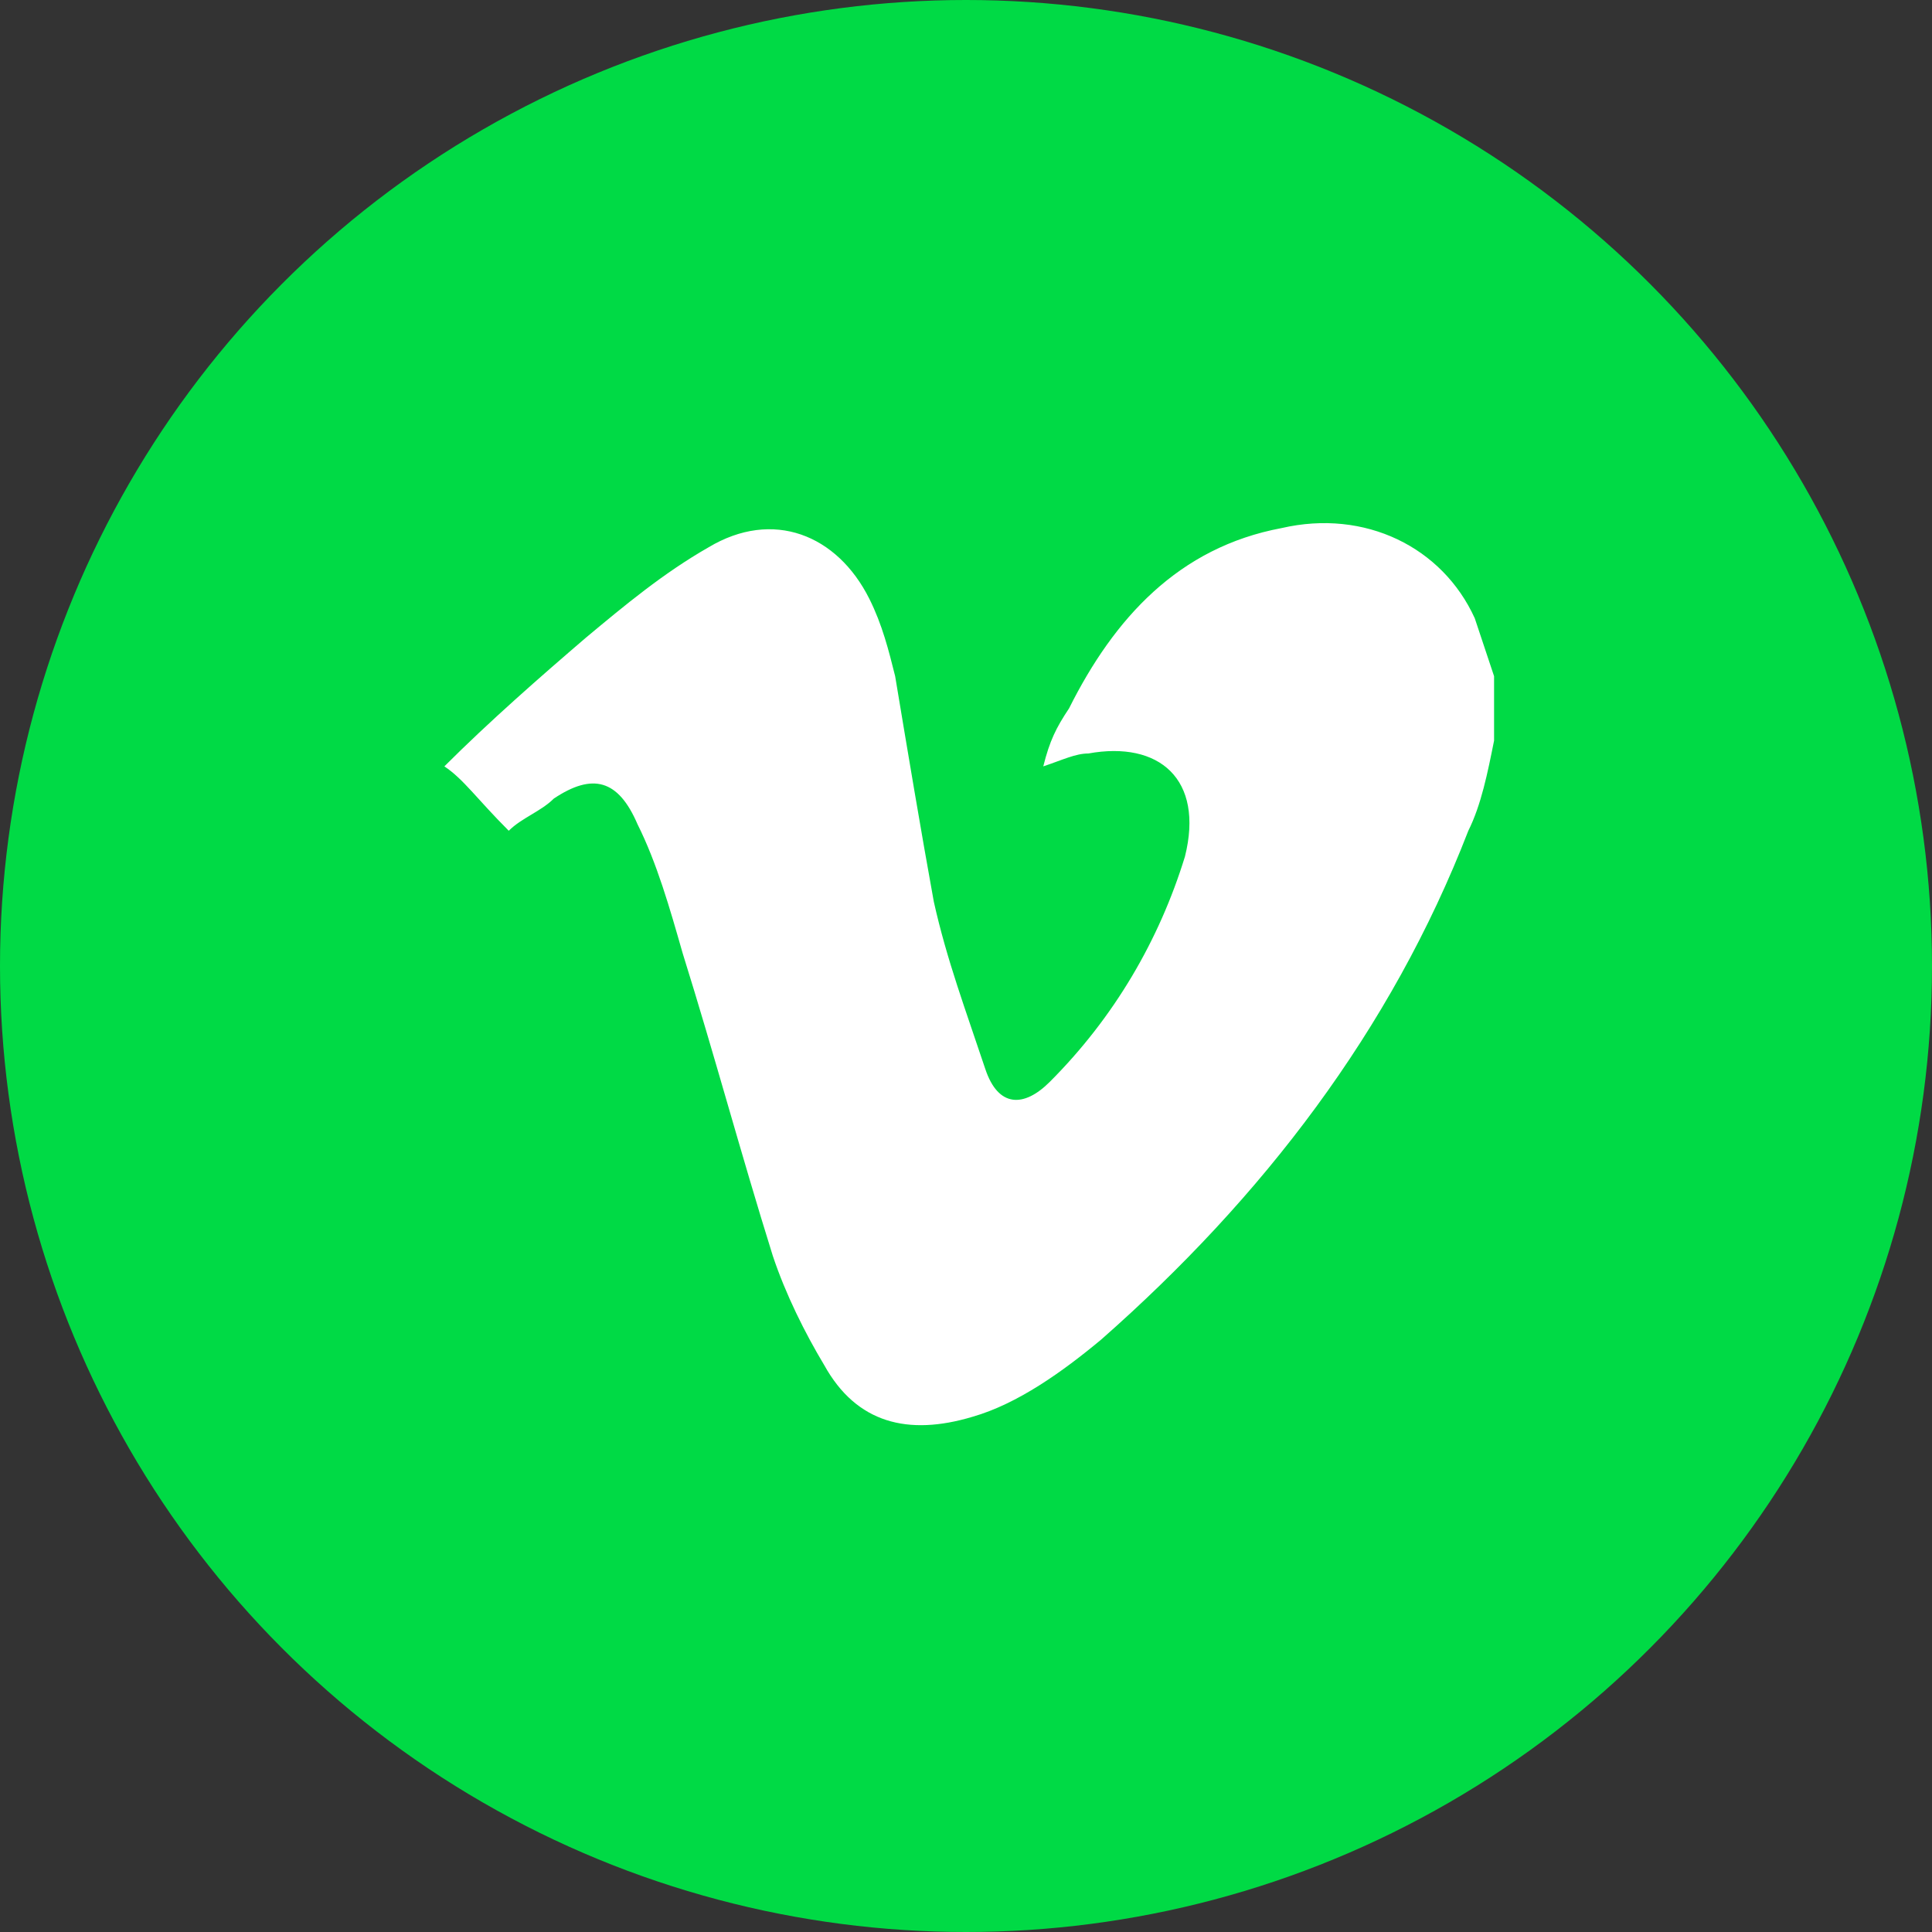 <?xml version="1.0" encoding="utf-8"?>
<!-- Generator: Adobe Illustrator 18.0.0, SVG Export Plug-In . SVG Version: 6.00 Build 0)  -->
<!DOCTYPE svg PUBLIC "-//W3C//DTD SVG 1.1//EN" "http://www.w3.org/Graphics/SVG/1.1/DTD/svg11.dtd">
<svg version="1.1" id="Layer_1" xmlns="http://www.w3.org/2000/svg" xmlns:xlink="http://www.w3.org/1999/xlink" x="0px" y="0px"
	 viewBox="0 0 30 30" enable-background="new 0 0 30 30" xml:space="preserve">
<rect x="0" y="0" width="30" height="30" fill="#333333" stroke="none"/>
<circle fill="#00DA45" cx="15" cy="15" r="15"/>
<g id="_x30_3O3AZ.tif">
	<g>
		<path fill="#FFFFFF" d="M6.9,11.9C6.9,11.8,6.9,11.8,6.9,11.9c0.7-0.7,1.5-1.4,2.2-2c0.6-0.5,1.2-1,1.9-1.4c1-0.6,2-0.2,2.5,0.8
			c0.2,0.4,0.3,0.8,0.4,1.2c0.2,1.2,0.4,2.4,0.6,3.5c0.2,0.9,0.5,1.7,0.8,2.6c0.2,0.6,0.6,0.6,1,0.2c1-1,1.7-2.2,2.1-3.5
			c0.3-1.2-0.4-1.8-1.5-1.6c-0.2,0-0.4,0.1-0.7,0.2c0.1-0.4,0.2-0.6,0.4-0.9c0.7-1.4,1.7-2.5,3.3-2.8c1.3-0.3,2.5,0.3,3,1.4
			c0.1,0.3,0.2,0.6,0.3,0.9c0,0.3,0,0.7,0,1c-0.1,0.5-0.2,1-0.4,1.4c-1.2,3.1-3.2,5.7-5.7,7.9c-0.6,0.5-1.3,1-2,1.2
			c-1,0.3-1.8,0.1-2.3-0.8c-0.3-0.5-0.6-1.1-0.8-1.7c-0.5-1.6-0.9-3.1-1.4-4.7c-0.2-0.7-0.4-1.4-0.7-2c-0.3-0.7-0.7-0.8-1.3-0.4
			c-0.2,0.2-0.5,0.3-0.7,0.5C7.4,12.4,7.2,12.1,6.9,11.9z"/>
	</g>
</g>
</svg>

